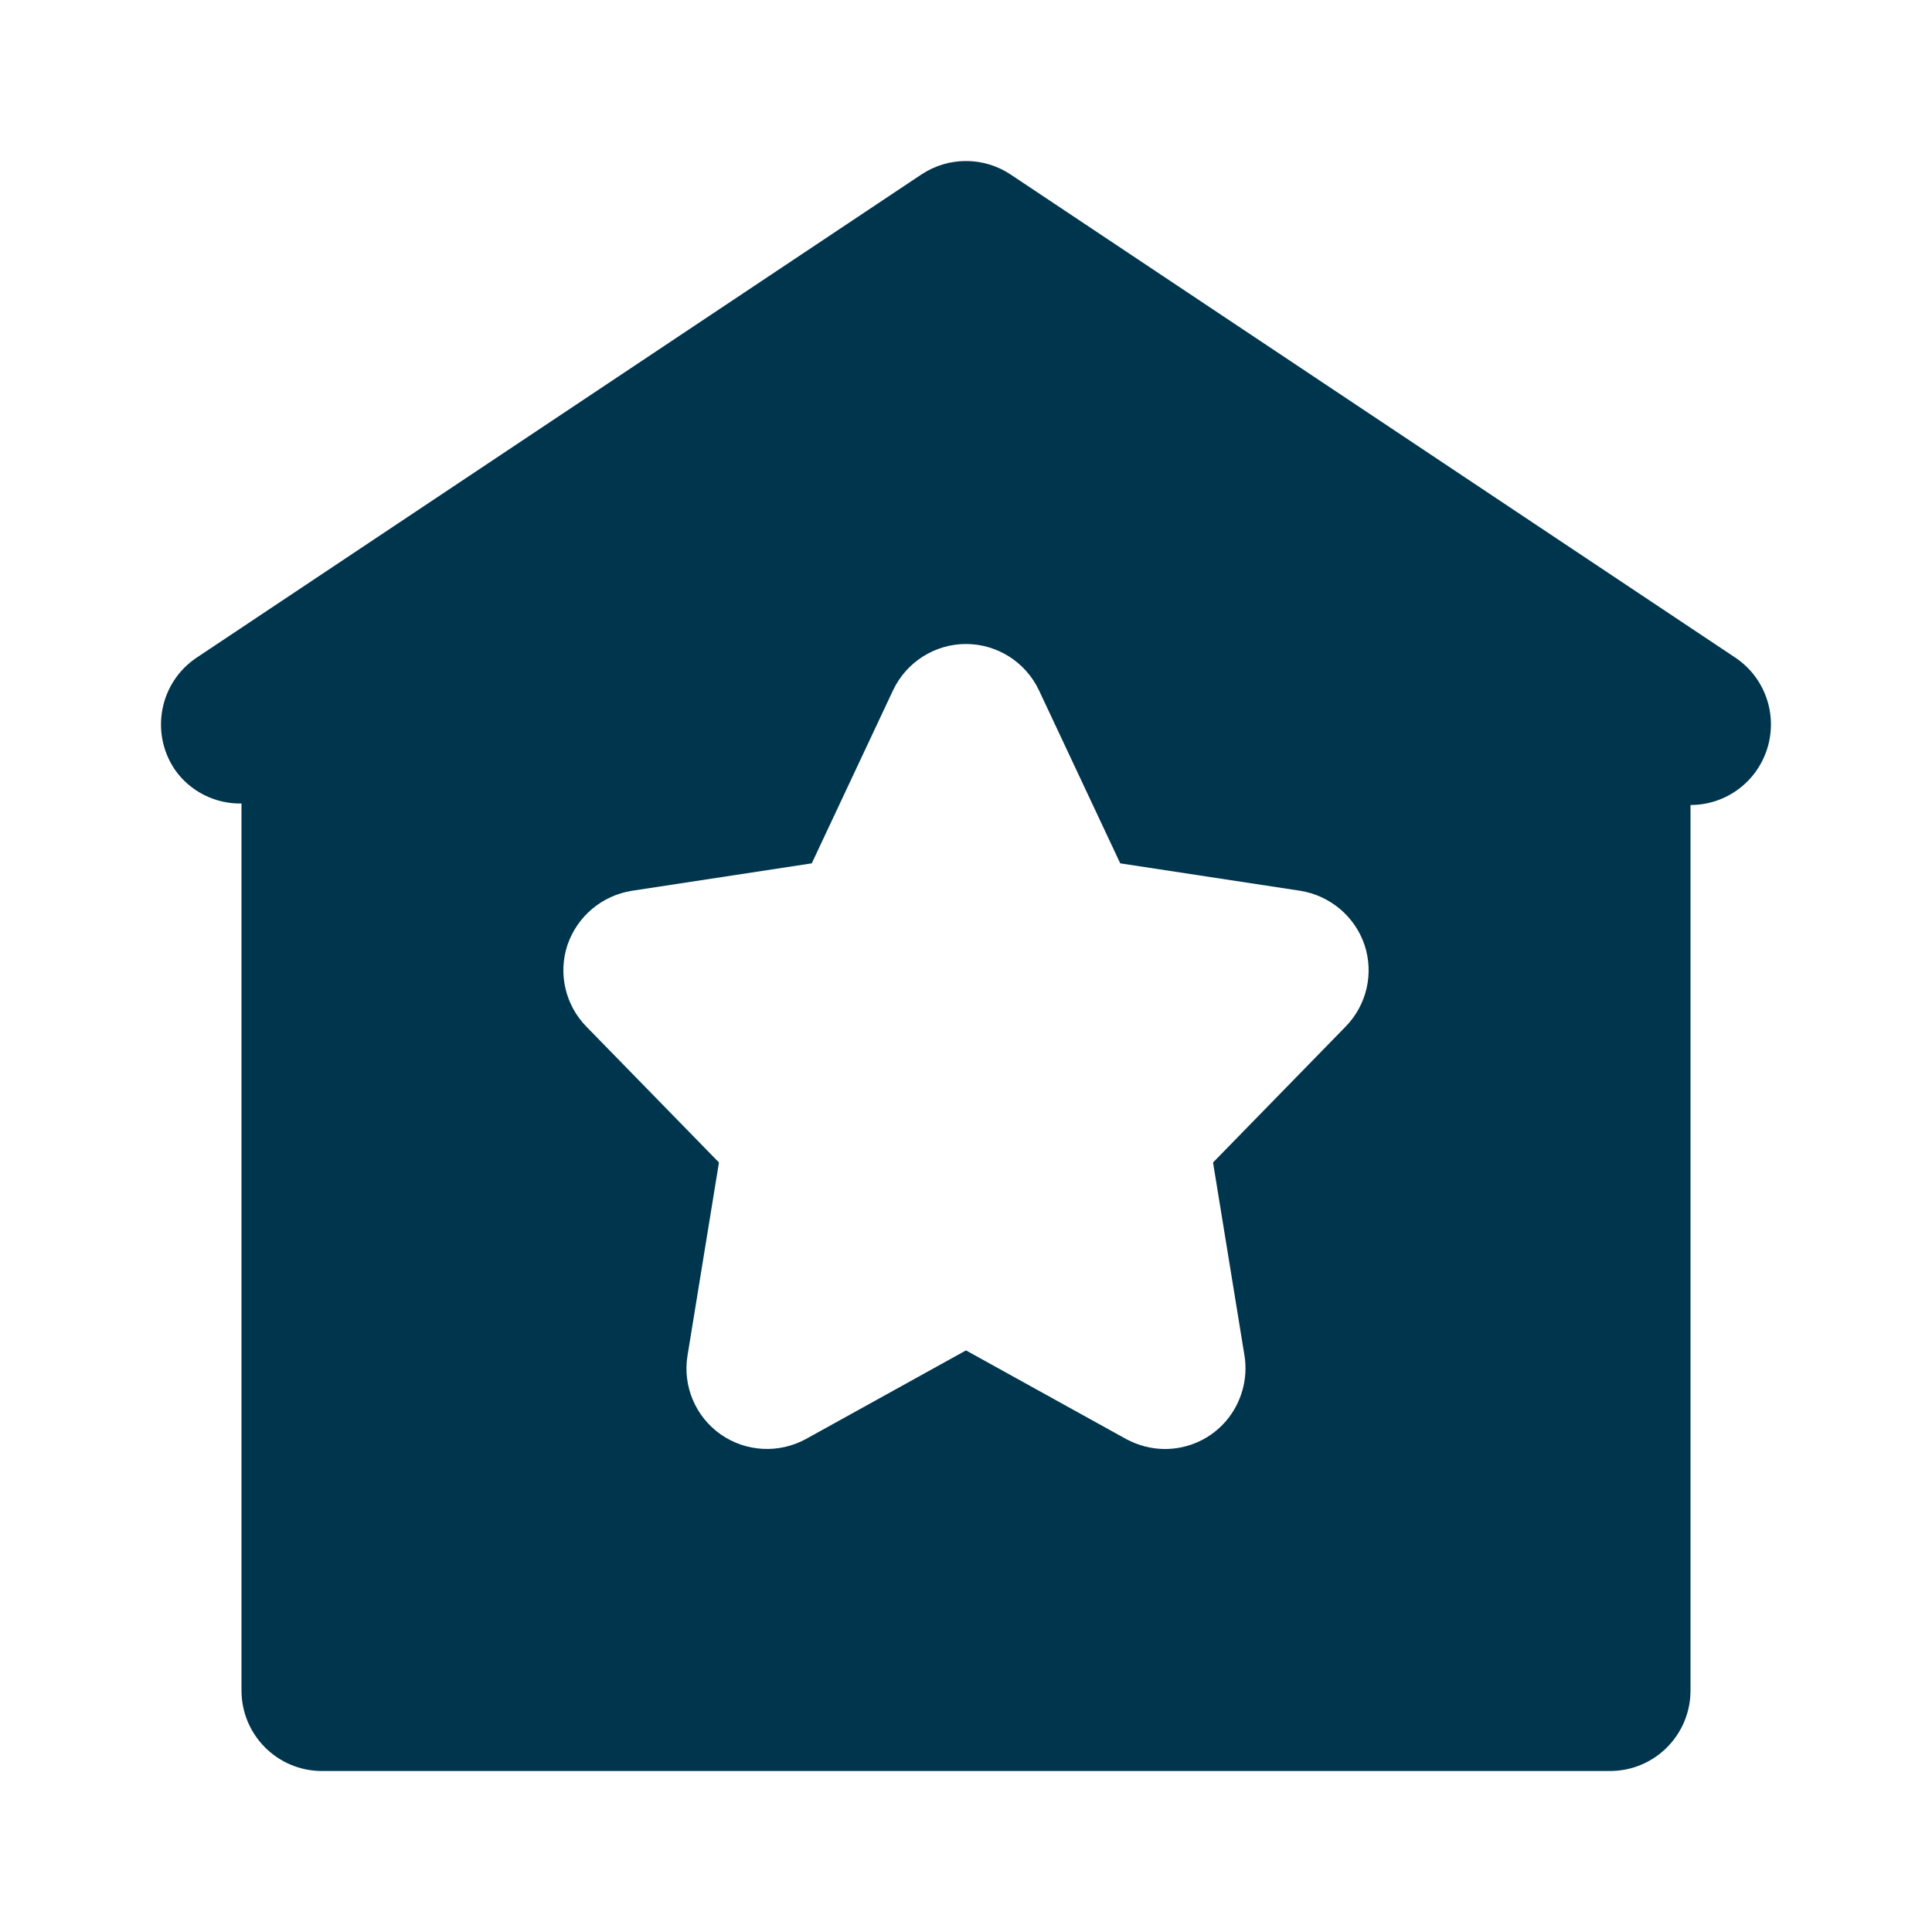 <?xml version="1.0" encoding="UTF-8"?>
<svg xmlns="http://www.w3.org/2000/svg" xmlns:xlink="http://www.w3.org/1999/xlink" width="30px" height="30px" viewBox="0 0 30 30" version="1.1">
<g id="surface1">
<path style=" stroke:none;fill-rule:nonzero;fill:rgb(0%,20.784%,30.588%);fill-opacity:1;" d="M 26.945 10.211 L 15.695 2.711 C 15.273 2.43 14.727 2.43 14.305 2.711 L 3.055 10.211 C 2.48 10.594 2.328 11.371 2.711 11.945 C 2.945 12.285 3.336 12.484 3.75 12.477 L 3.75 26.25 C 3.75 26.941 4.309 27.5 5 27.5 L 25 27.5 C 25.691 27.5 26.25 26.941 26.25 26.25 L 26.25 12.5 C 26.801 12.5 27.285 12.141 27.445 11.613 C 27.605 11.086 27.402 10.516 26.945 10.211 Z M 20.895 15.941 L 18.836 18.051 L 19.324 21.047 C 19.383 21.41 19.277 21.781 19.043 22.059 C 18.805 22.34 18.457 22.5 18.09 22.5 C 17.879 22.5 17.672 22.445 17.484 22.344 L 15 20.969 L 12.516 22.344 C 12.098 22.574 11.582 22.547 11.191 22.273 C 10.797 21.996 10.598 21.52 10.676 21.047 L 11.164 18.051 L 9.105 15.941 C 8.777 15.605 8.664 15.117 8.812 14.672 C 8.965 14.227 9.348 13.906 9.812 13.832 L 12.605 13.406 L 13.867 10.719 C 14.074 10.281 14.516 10 15 10 C 15.484 10 15.926 10.281 16.133 10.719 L 17.395 13.406 L 20.191 13.832 C 20.652 13.906 21.039 14.23 21.188 14.672 C 21.336 15.117 21.223 15.605 20.895 15.941 Z M 20.895 15.941 "/>
</g>
</svg>
